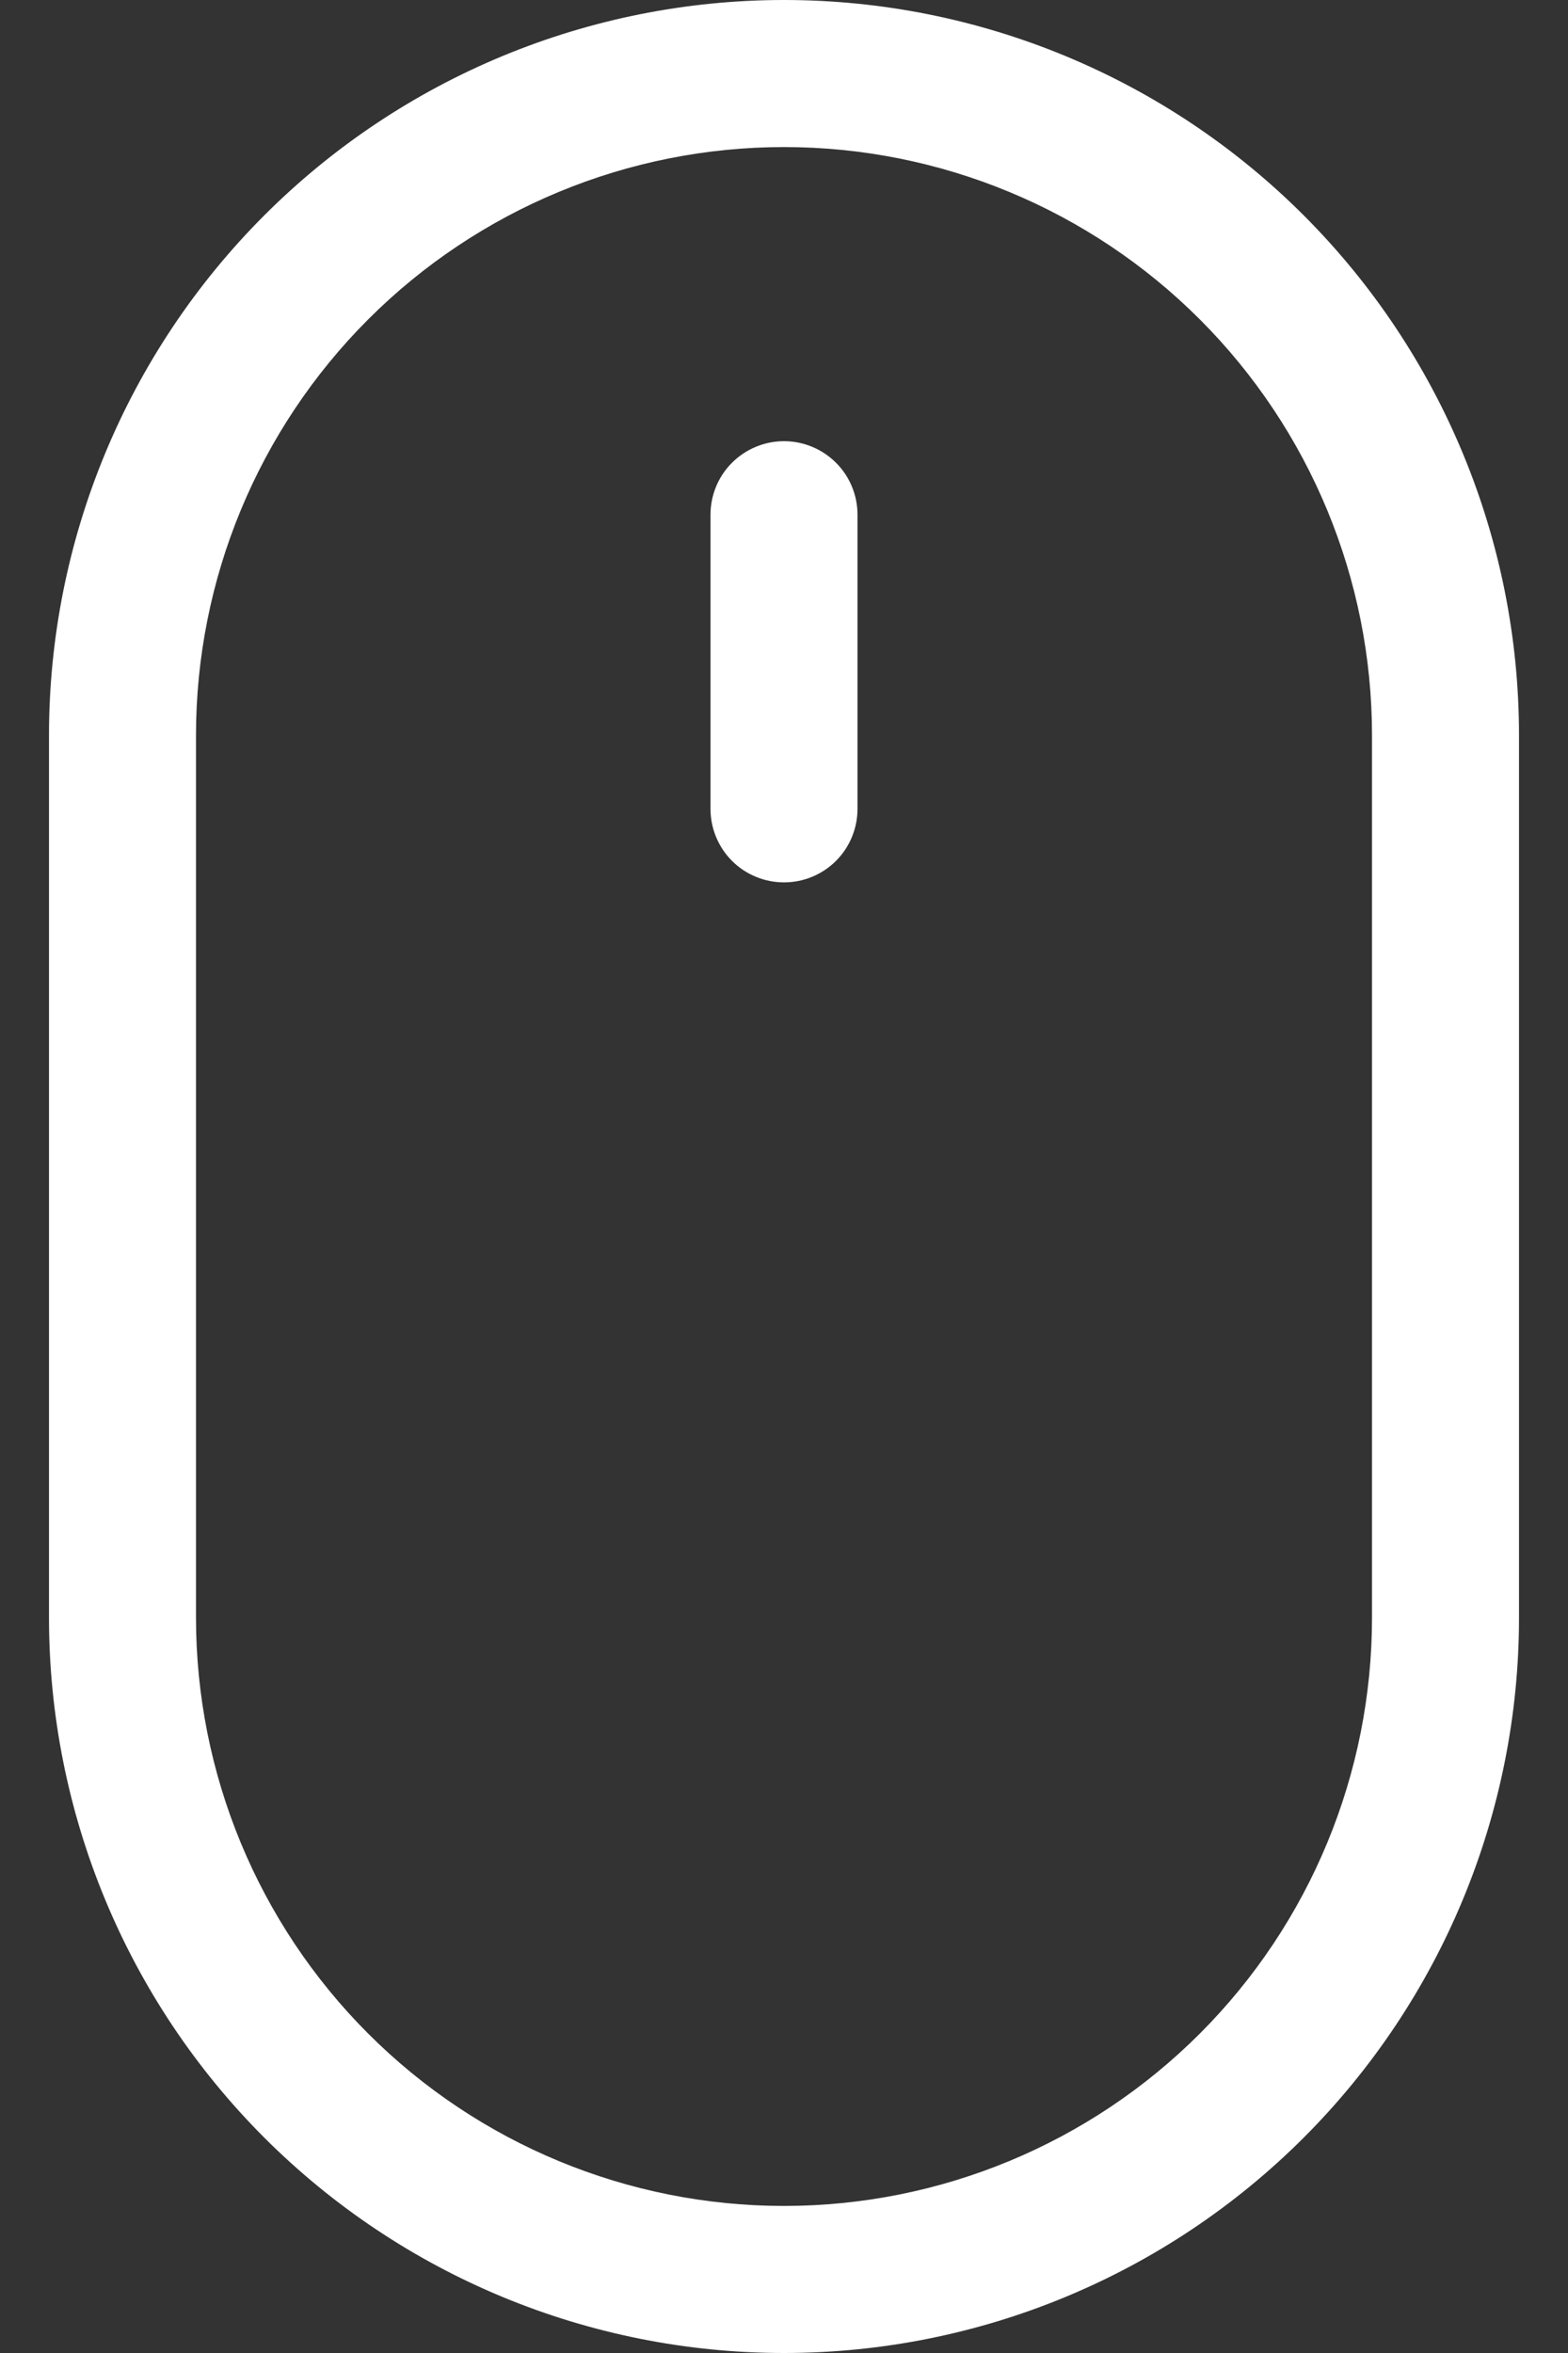 <svg width="24" height="36" viewBox="0 0 24 36" fill="none" xmlns="http://www.w3.org/2000/svg">
<rect x="0" y="0" width="24" height="36" fill="#333333" stroke="none"/>
<path d="M12 6.75C12.298 6.75 12.585 6.869 12.796 7.08C13.007 7.29 13.125 7.577 13.125 7.875V12.375C13.125 12.673 13.007 12.96 12.796 13.171C12.585 13.382 12.298 13.5 12 13.5C11.702 13.5 11.415 13.382 11.204 13.171C10.993 12.96 10.875 12.673 10.875 12.375V7.875C10.875 7.577 10.993 7.29 11.204 7.08C11.415 6.869 11.702 6.75 12 6.75ZM21 24.75C21 27.137 20.052 29.426 18.364 31.114C16.676 32.802 14.387 33.75 12 33.75C9.613 33.75 7.324 32.802 5.636 31.114C3.948 29.426 3 27.137 3 24.75V11.25C3 8.863 3.948 6.574 5.636 4.886C7.324 3.198 9.613 2.25 12 2.25C14.387 2.25 16.676 3.198 18.364 4.886C20.052 6.574 21 8.863 21 11.25V24.75ZM12 0C9.016 0 6.155 1.185 4.045 3.295C1.935 5.405 0.75 8.266 0.75 11.25V24.75C0.75 27.734 1.935 30.595 4.045 32.705C6.155 34.815 9.016 36 12 36C14.984 36 17.845 34.815 19.955 32.705C22.065 30.595 23.25 27.734 23.25 24.75V11.25C23.25 8.266 22.065 5.405 19.955 3.295C17.845 1.185 14.984 0 12 0V0Z" fill="white"/>
</svg>
